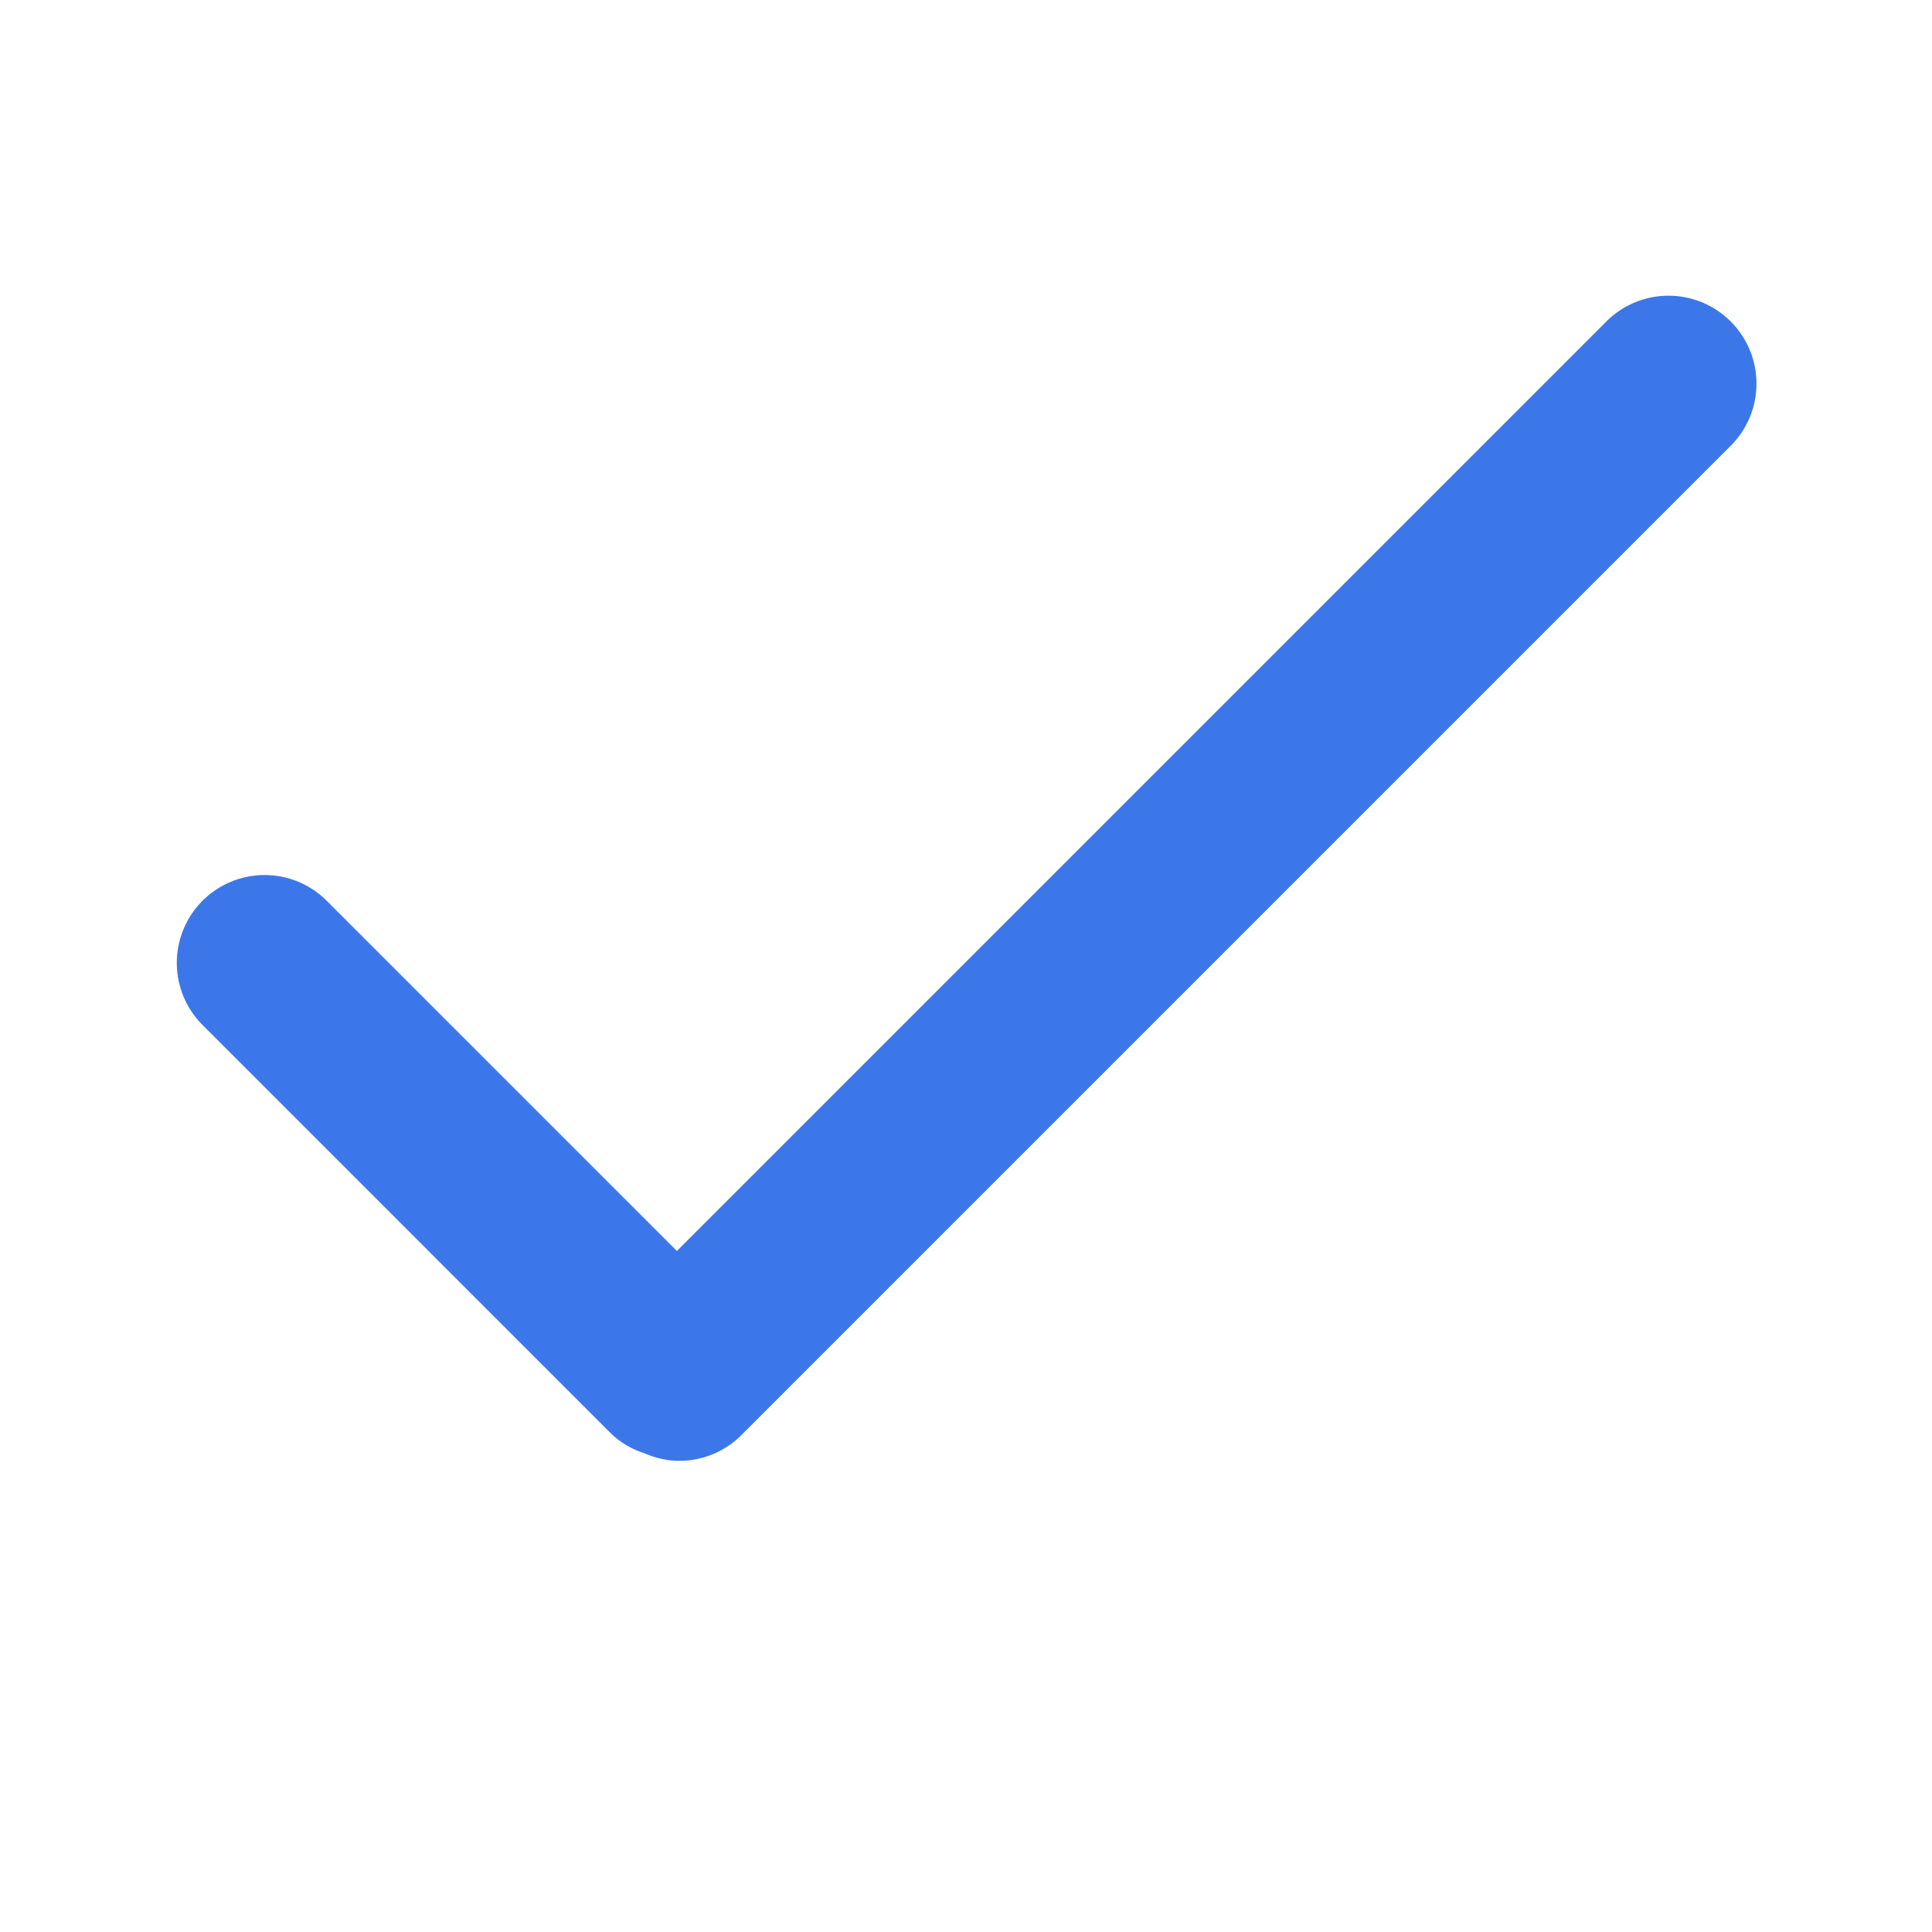 <svg xmlns="http://www.w3.org/2000/svg" width="22" height="22" viewBox="0 0 22 22">
    <path data-name="패스 4773" d="M679.707 597.66a1 1 0 0 0-1.414 0l-10.585 10.585-4-4a1 1 0 0 0-1.414 1.414l4.658 4.659a.966.966 0 0 0 .389.231.984.984 0 0 0 .394.086 1 1 0 0 0 .707-.293l11.266-11.266a1 1 0 0 0-.001-1.416z" transform="translate(-660 -594)" style="fill:#3c77ea"/>
</svg>
